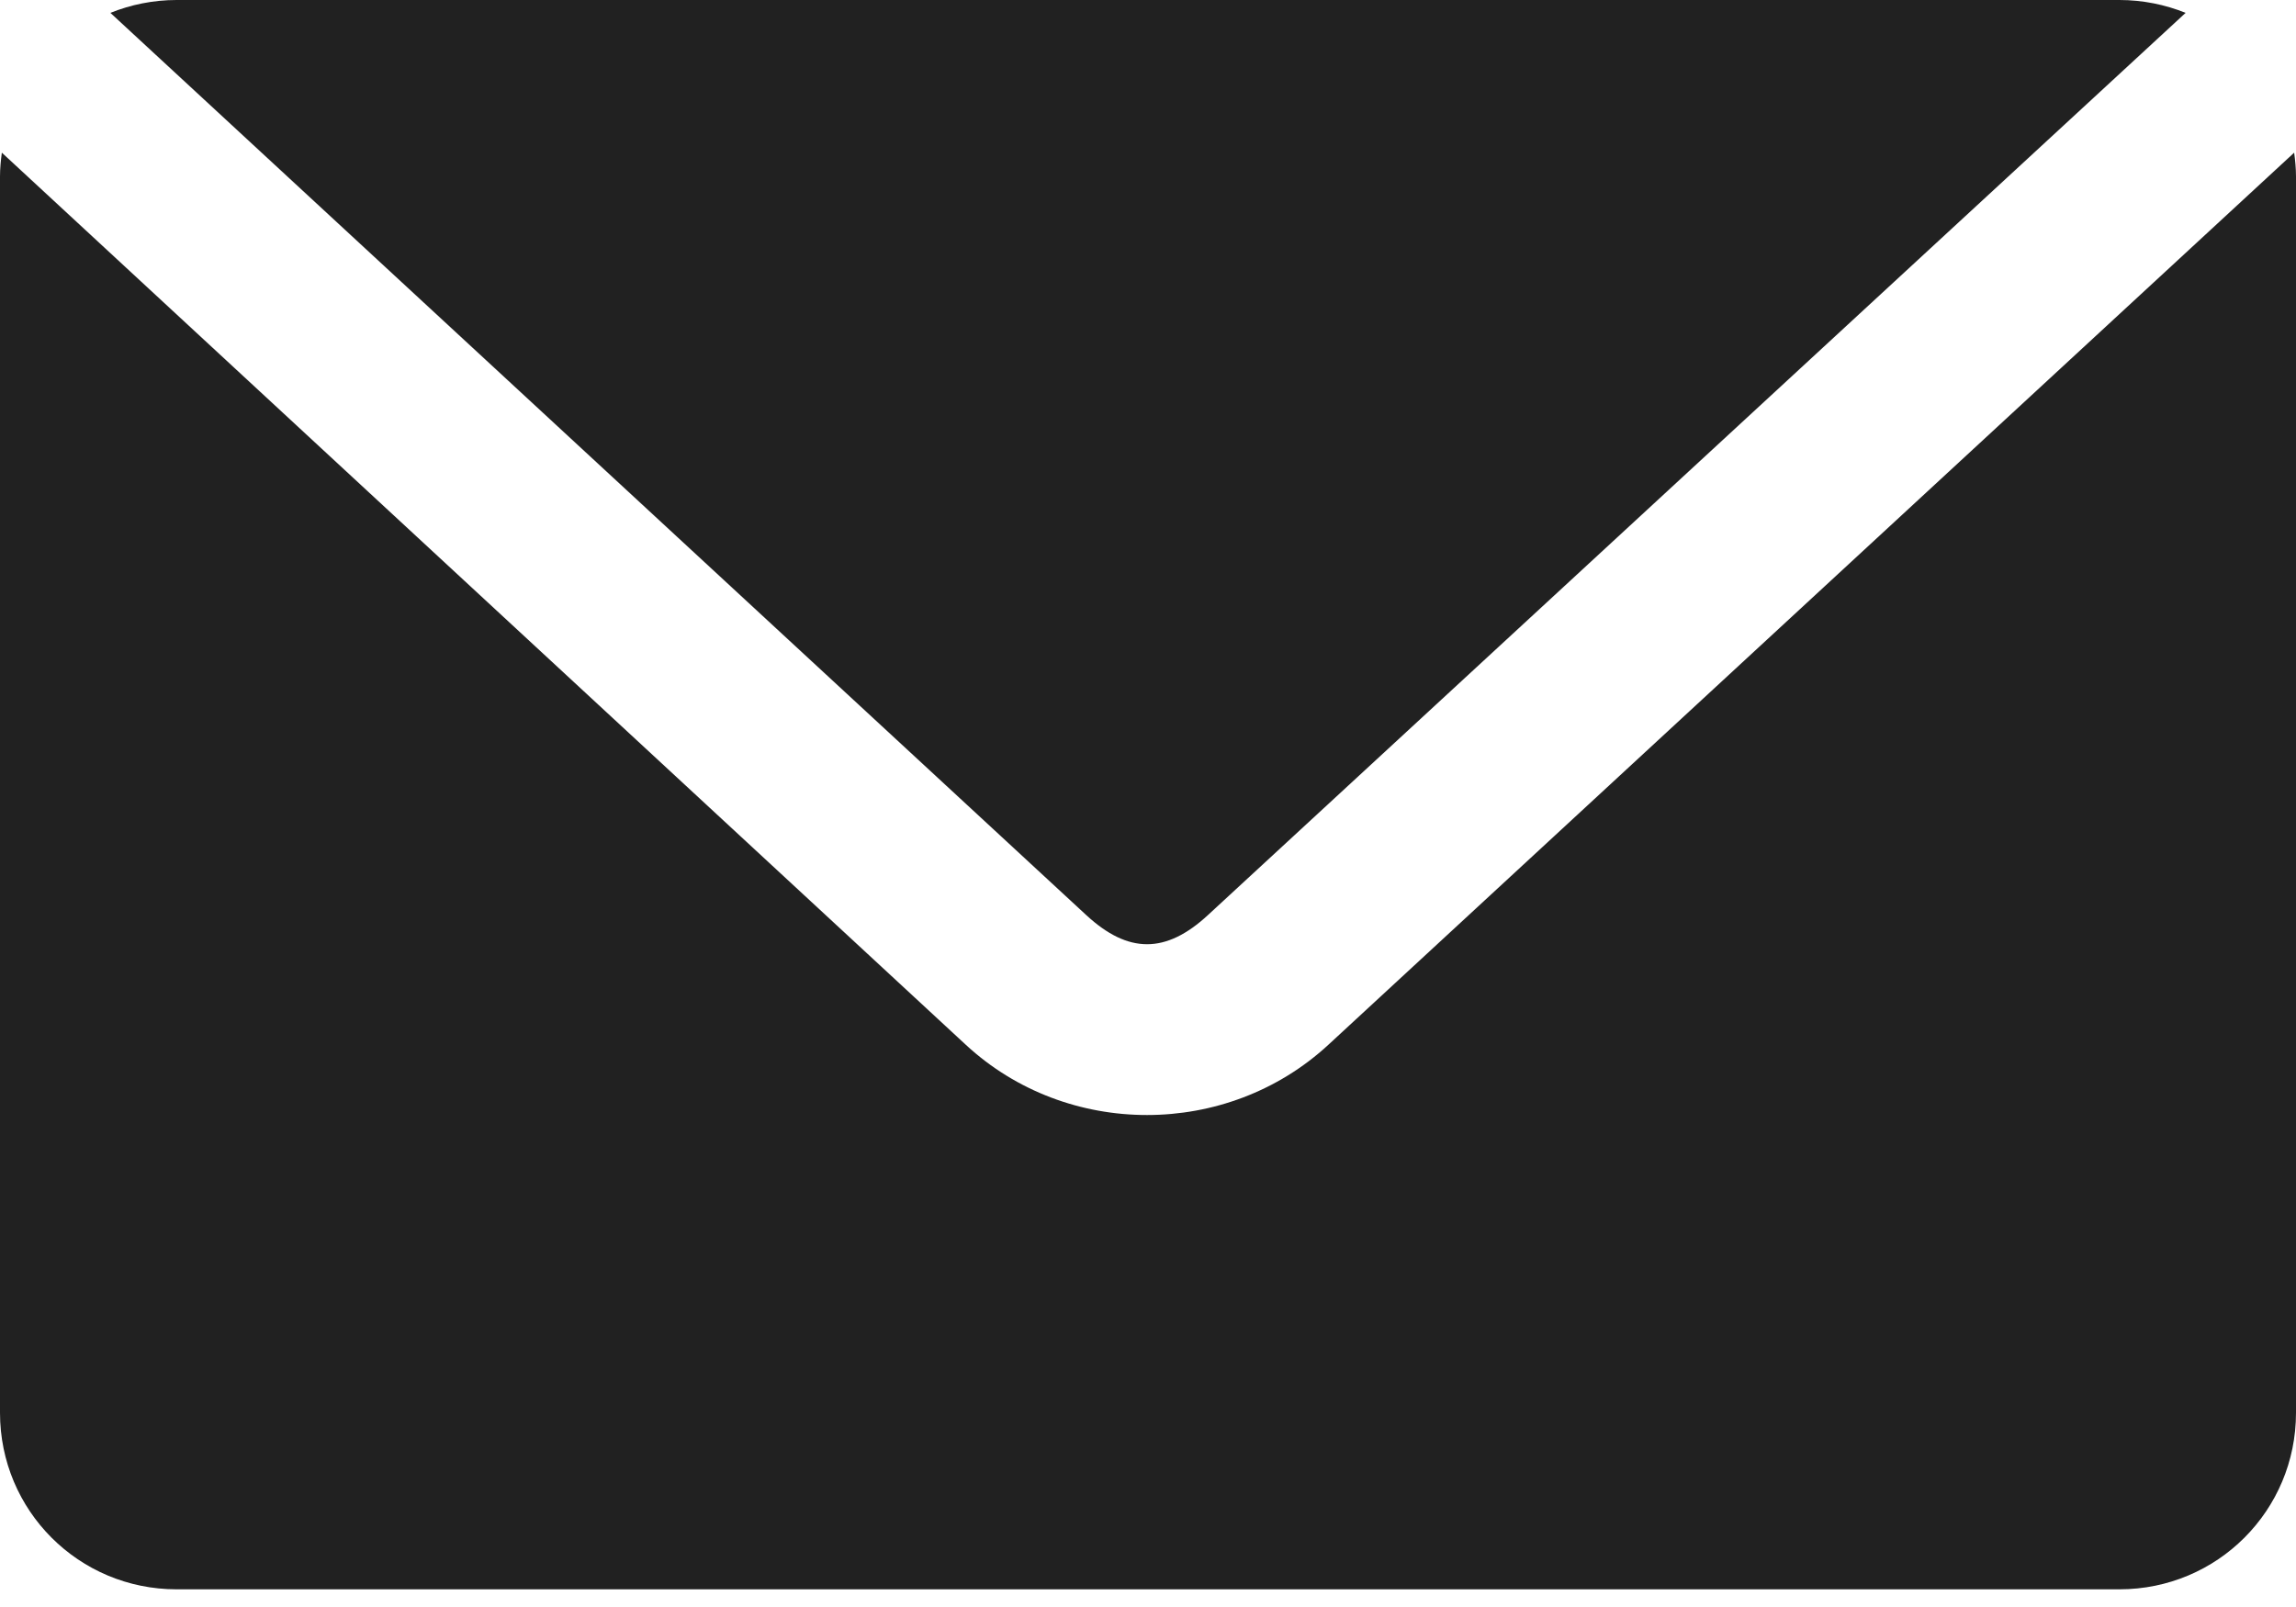 <?xml version="1.0" encoding="UTF-8"?>
<svg width="40px" height="28px" viewBox="0 0 40 28" version="1.1" xmlns="http://www.w3.org/2000/svg" xmlns:xlink="http://www.w3.org/1999/xlink">
    <!-- Generator: Sketch 64 (93537) - https://sketch.com -->
    <title>Shape</title>
    <desc>Created with Sketch.</desc>
    <g id="Design" stroke="none" stroke-width="1" fill="none" fill-rule="evenodd">
        <g id="Reset-password" transform="translate(-65, -295)" fill="#212121" fill-rule="nonzero">
            <g id="Data" transform="translate(39, 260)">
                <g id="Search">
                    <path d="M29.077,35 C28.669,35 28.279,35.081 27.923,35.224 L44.926,50.946 C45.656,51.62 46.31,51.621 47.042,50.946 L64.077,35.224 C63.721,35.081 63.331,35 62.923,35 L29.077,35 Z M26.032,37.66 C26.014,37.795 26,37.937 26,38.077 L26,59.615 C26,61.32 27.372,62.692 29.077,62.692 L62.923,62.692 C64.628,62.692 66,61.32 66,59.615 L66,38.077 C66,37.937 65.986,37.795 65.968,37.66 L49.141,53.205 C47.376,54.834 44.591,54.837 42.827,53.205 L26.032,37.66 Z" id="Shape"></path>
                </g>
            </g>
        </g>
    </g>
</svg>